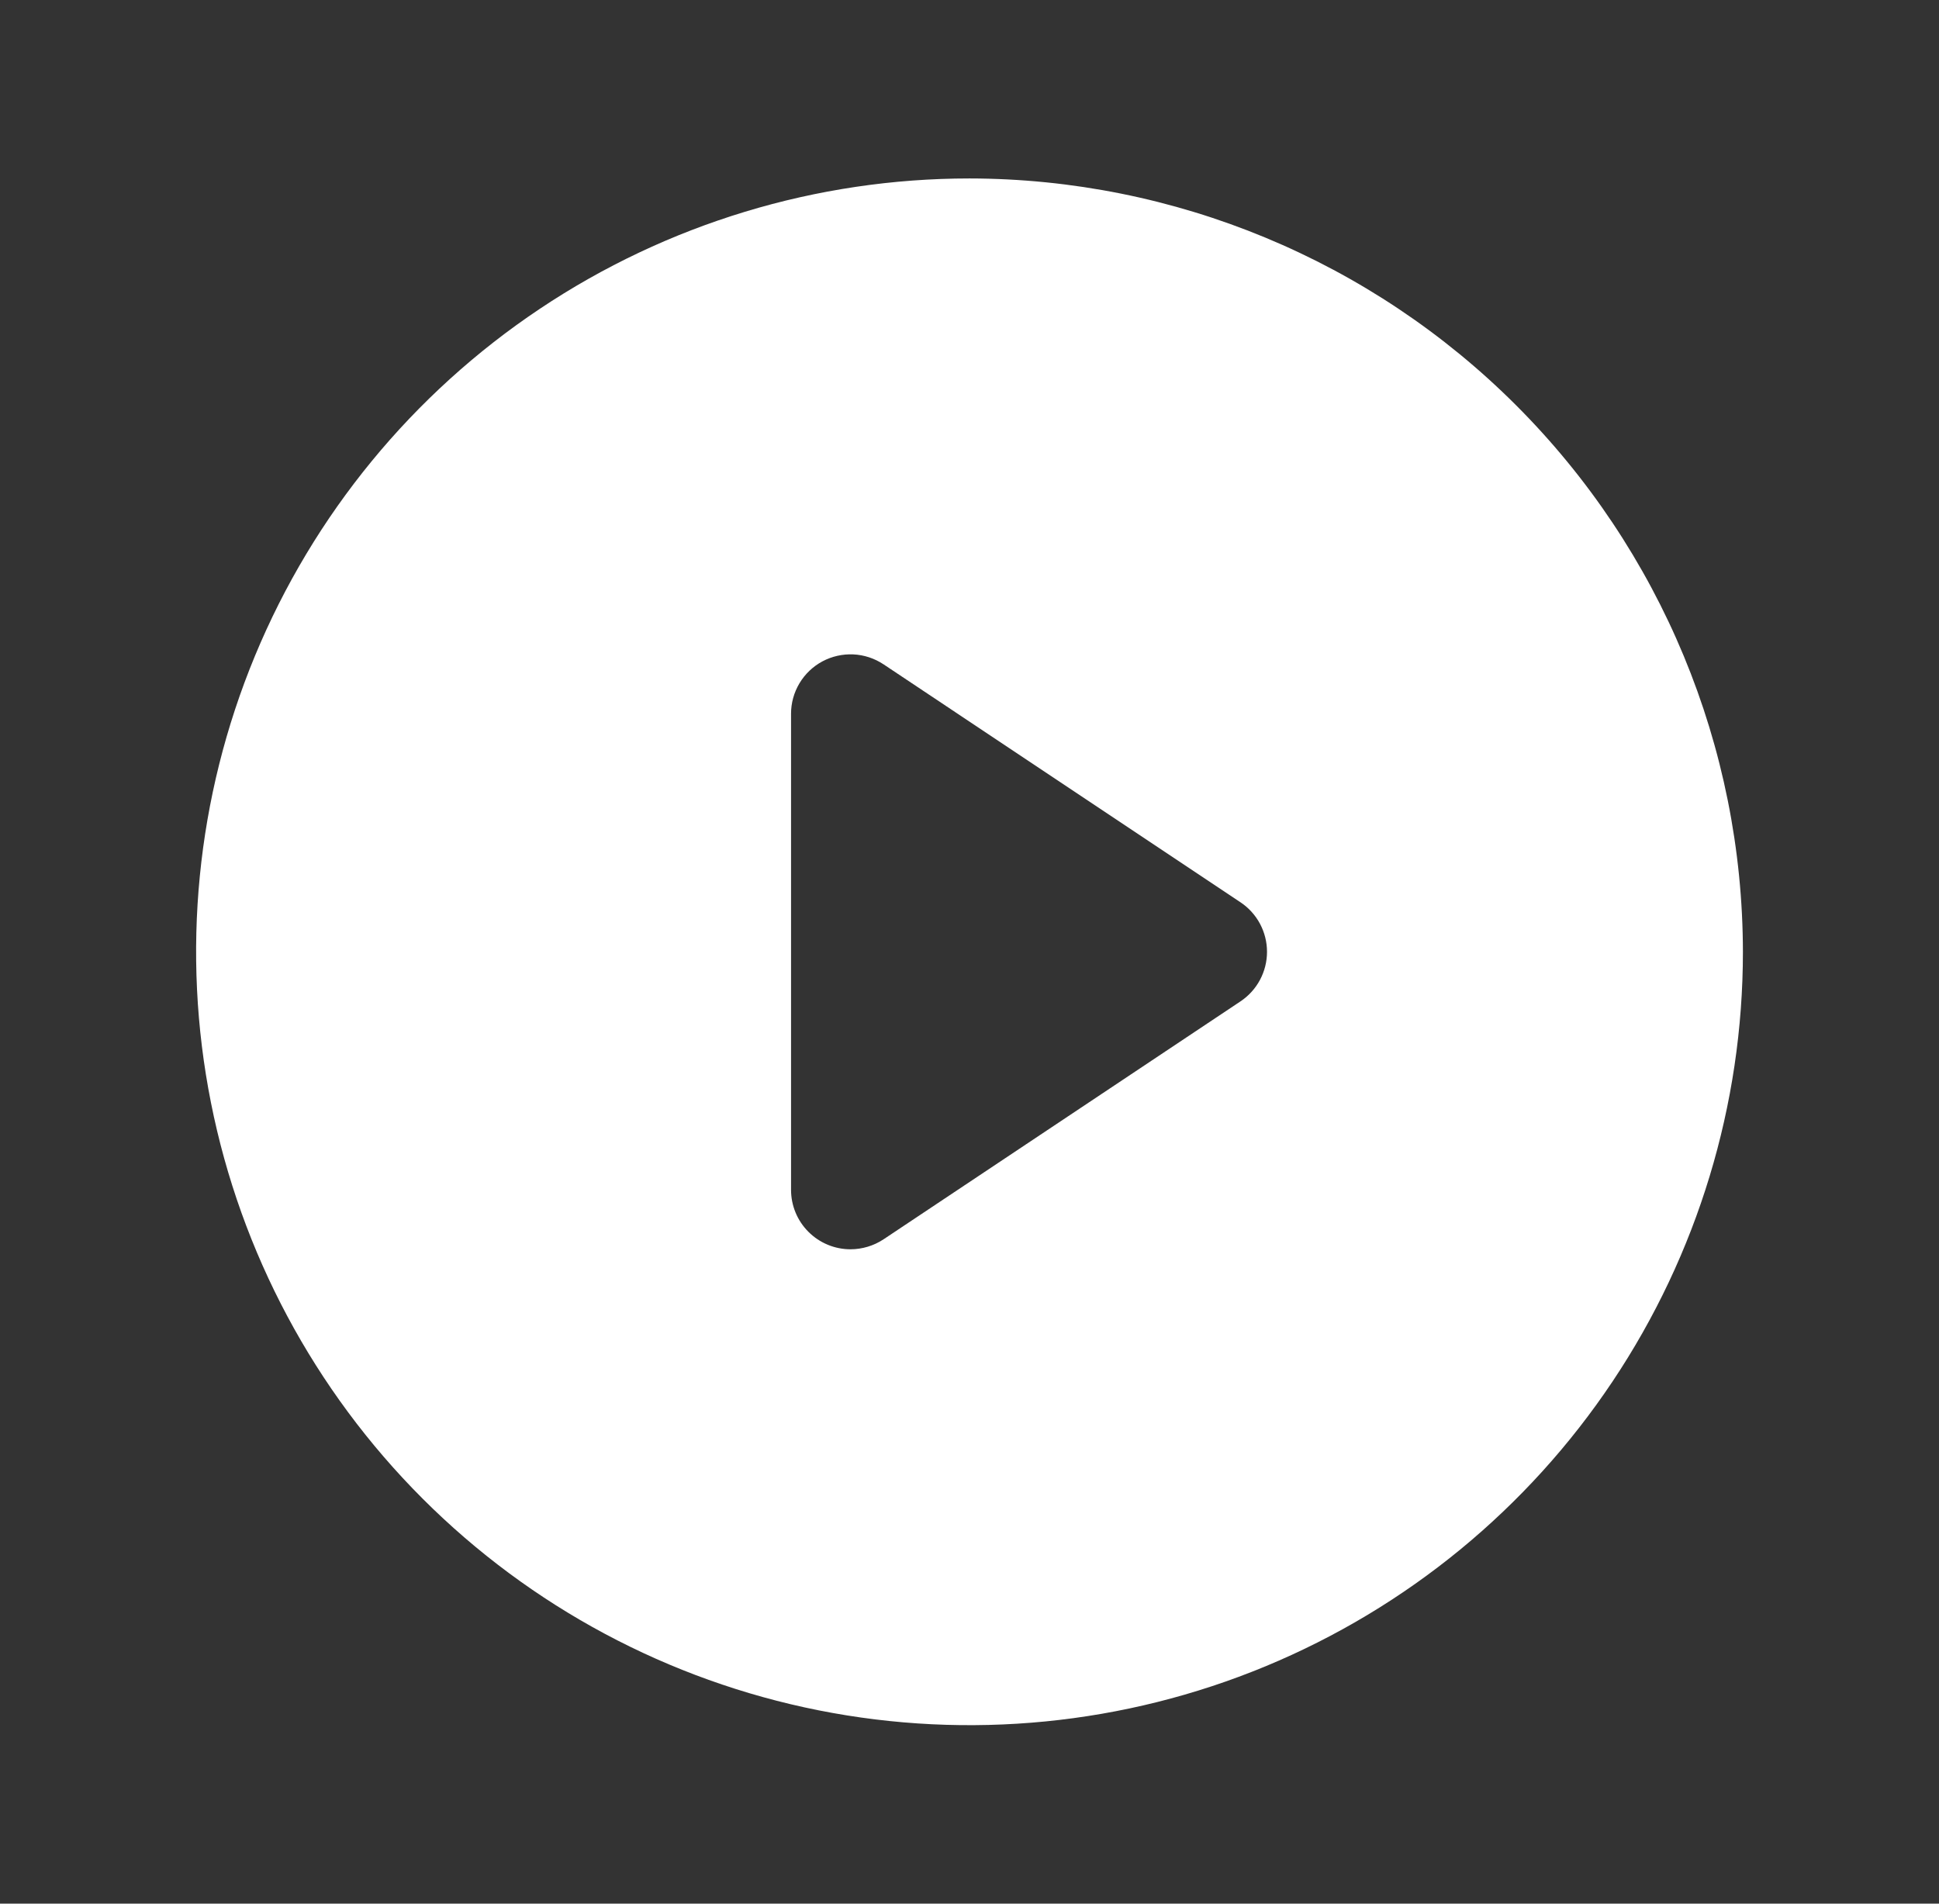 <svg width="55" height="54" viewBox="0 0 55 54" fill="none" xmlns="http://www.w3.org/2000/svg">
<rect x="0" y="0" width="55" height="54" fill="#333333" stroke="none"/>
<path d="M27.5 5.062C23.161 5.062 18.92 6.349 15.312 8.76C11.705 11.17 8.893 14.596 7.232 18.605C5.572 22.613 5.138 27.024 5.984 31.28C6.83 35.535 8.92 39.444 11.988 42.512C15.056 45.58 18.965 47.669 23.22 48.516C27.476 49.362 31.887 48.928 35.895 47.268C39.904 45.607 43.33 42.795 45.74 39.188C48.151 35.58 49.438 31.339 49.438 27C49.43 21.184 47.117 15.608 43.004 11.496C38.892 7.383 33.316 5.07 27.5 5.062ZM35.187 28.405L25.062 35.155C24.784 35.339 24.458 35.437 24.125 35.438C23.677 35.438 23.248 35.26 22.932 34.943C22.615 34.627 22.438 34.198 22.438 33.75V20.25C22.437 19.944 22.52 19.645 22.677 19.382C22.834 19.12 23.059 18.905 23.328 18.761C23.598 18.617 23.901 18.549 24.207 18.563C24.512 18.578 24.807 18.676 25.062 18.845L35.187 25.595C35.418 25.749 35.608 25.958 35.739 26.203C35.87 26.448 35.939 26.722 35.939 27C35.939 27.278 35.87 27.552 35.739 27.797C35.608 28.042 35.418 28.251 35.187 28.405Z" fill="white"/>
</svg>
